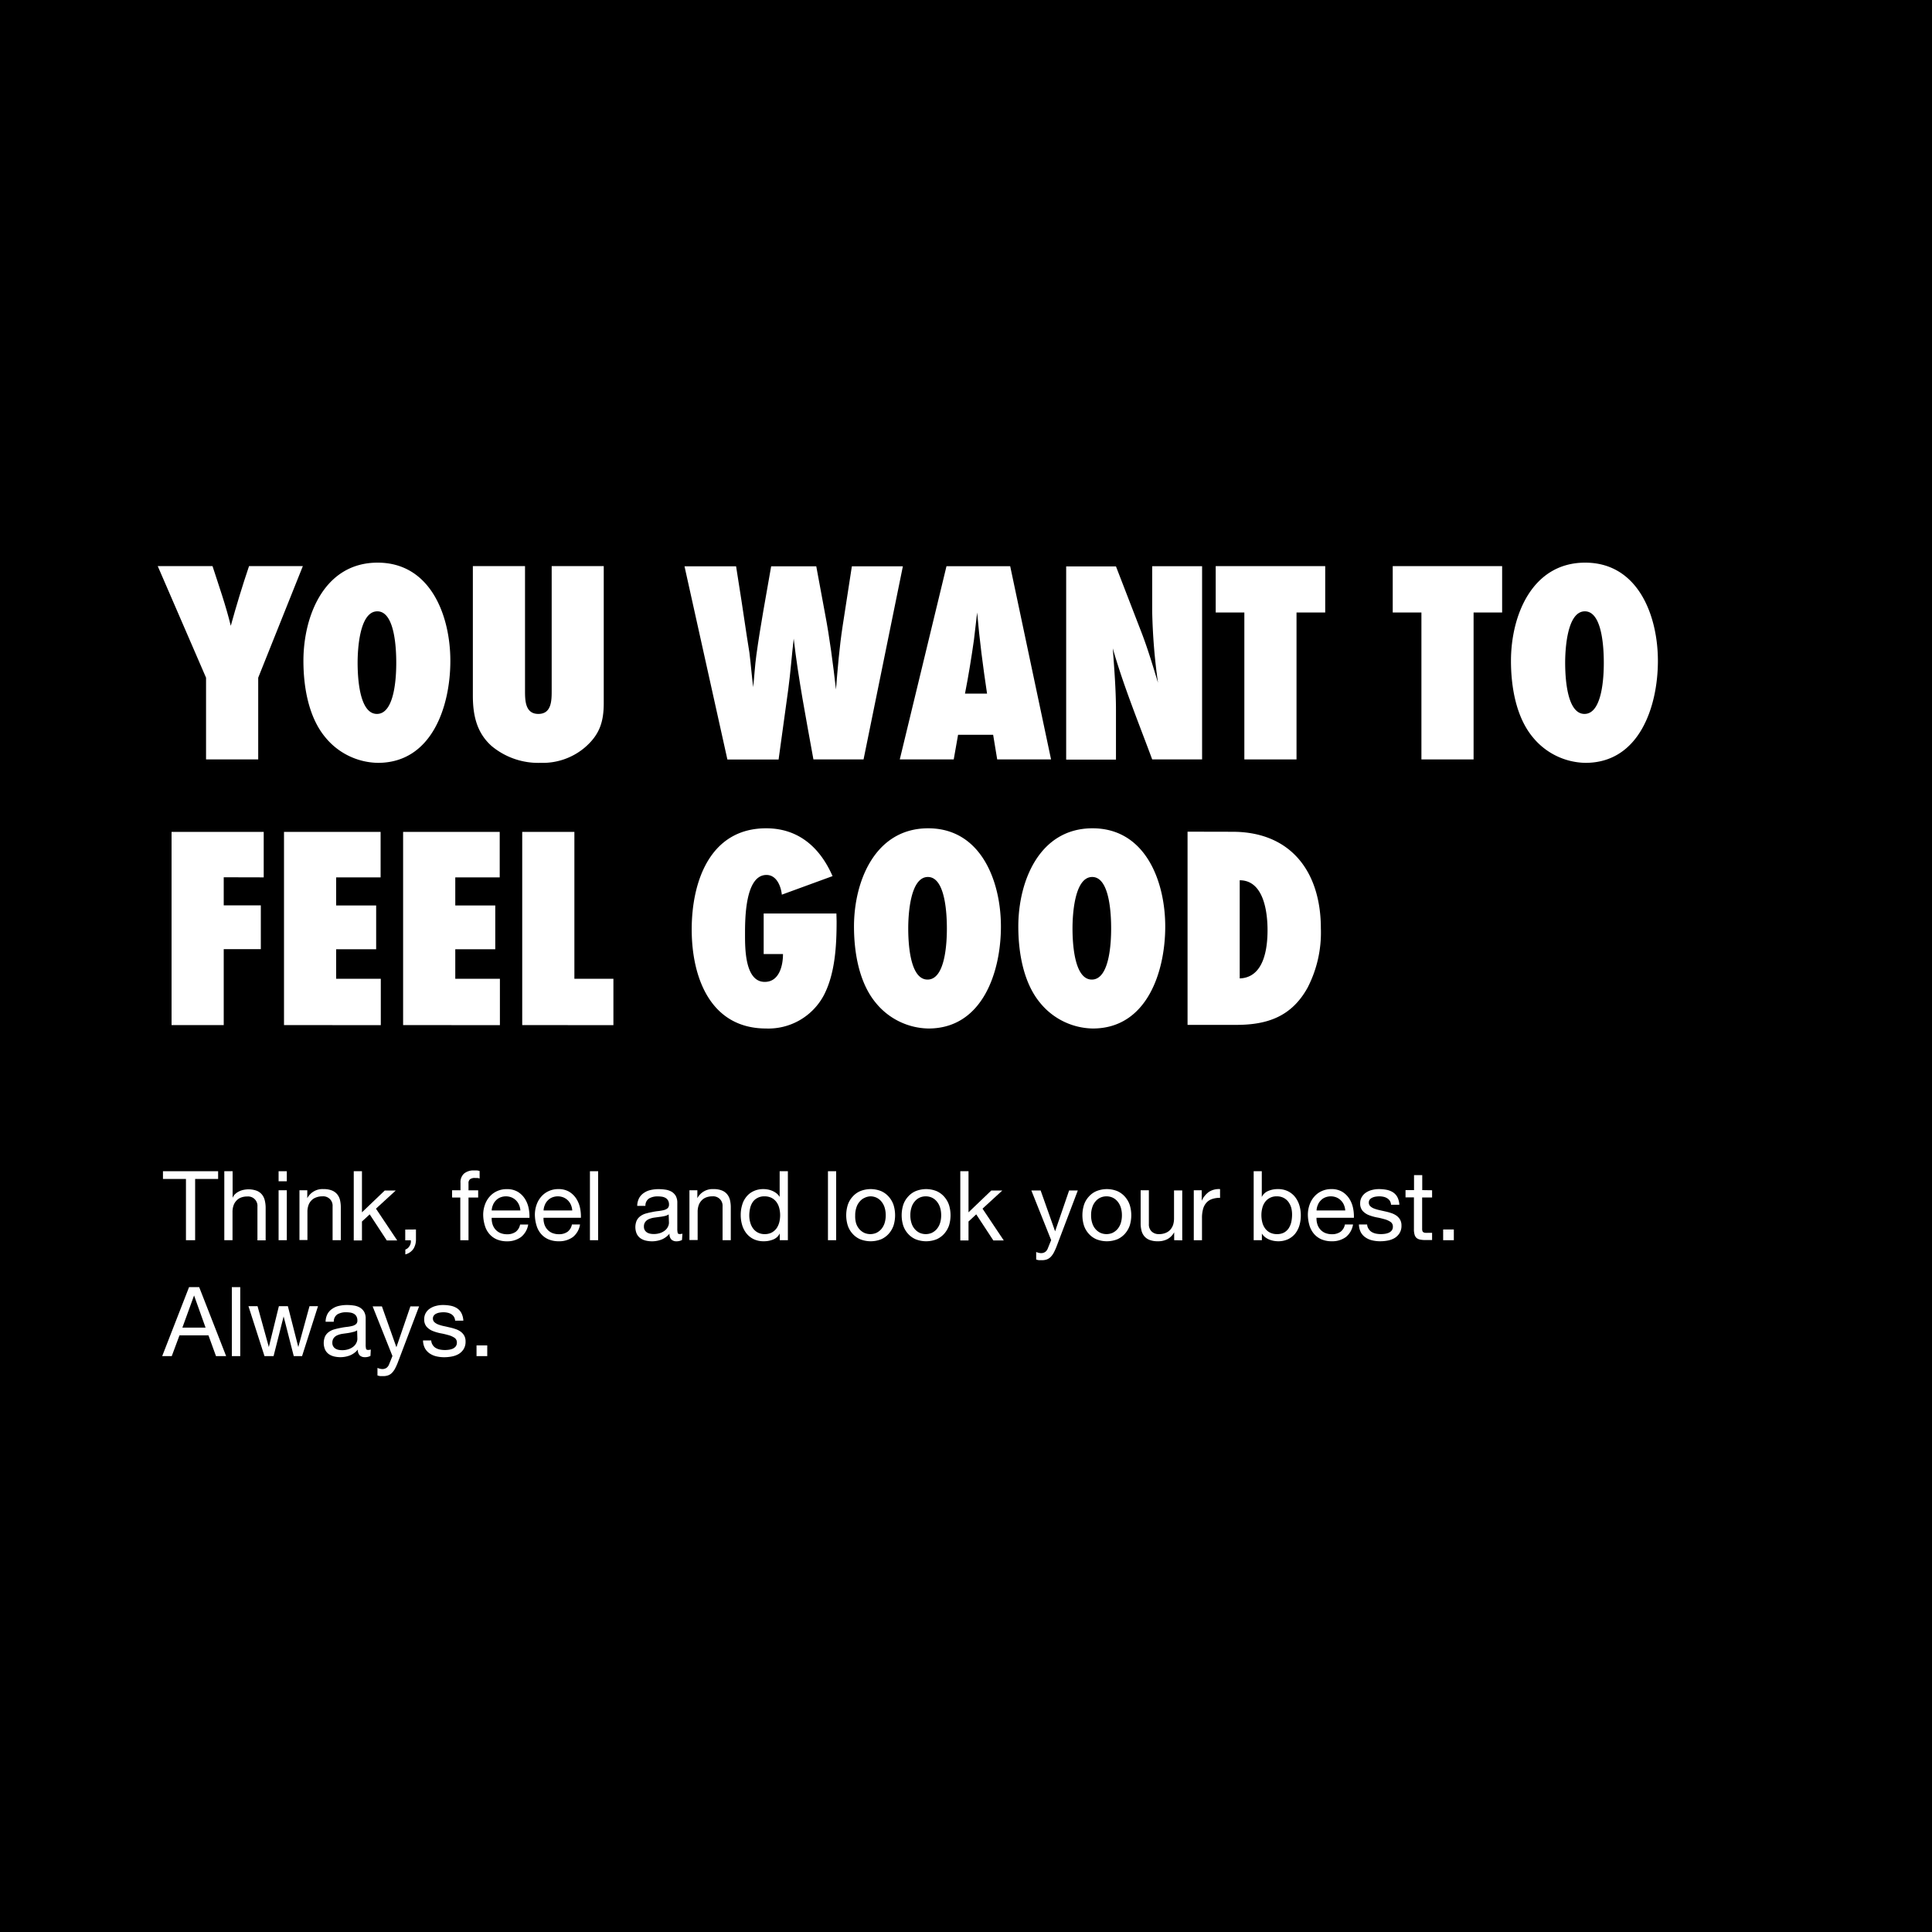 <svg id="Layer_1" data-name="Layer 1" xmlns="http://www.w3.org/2000/svg" viewBox="0 0 400 400"><defs><style>.cls-1{fill:#fff;}</style></defs><title>textblock</title><rect width="400" height="400"/><path class="cls-1" d="M53.46,140.31v16.92H42.66V140.31l-10-23.1H44c1.32,4.08,2.76,8.16,3.78,12.36,1.14-4.14,2.4-8.28,3.78-12.36H62.7Z"/><path class="cls-1" d="M78.24,157.94a14.36,14.36,0,0,1-10.92-5.33c-3.48-4.2-4.5-10.5-4.5-15.78,0-9.42,4.38-20.34,15.36-20.34s15.06,11,15.06,20.34S89.46,157.94,78.24,157.94Zm-.12-31.37c-3.72,0-4.08,8-4.08,10.62s.24,10.62,4,10.62,4-8,4-10.56S81.84,126.57,78.12,126.57Z"/><path class="cls-1" d="M125,145.53c0,4-.9,6.66-4,9.3a13.49,13.49,0,0,1-9.06,3.11,15.11,15.11,0,0,1-10.14-3.47c-3.12-2.76-3.9-6.42-3.9-10.44V117.21h10.8v25.86c0,2,.06,4.74,2.76,4.74s2.76-2.7,2.76-4.74V117.21H125Z"/><path class="cls-1" d="M178.79,157.23H168.41c-1.5-8.34-3.12-16.62-4.08-25-.41,3.48-.66,7-1.13,10.5l-2,14.52H150.6l-8.88-40H152.4c.78,4.8,1.5,9.66,2.22,14.46q.25,1.71.54,3.42c.3,2.4.47,4.74.78,7.14.24-2.22.35-4.44.66-6.66.84-6.12,2-12.24,3.06-18.36H169l1.79,9.66c1,5.22,1.68,10.56,2.29,15.84.35-4.38.71-8.76,1.37-13.08l1.92-12.42h10.56Z"/><path class="cls-1" d="M206.46,157.23l-.84-5.1h-7.26l-.9,5.1H186.29l9.67-40h13.19l8.46,40Zm-2.1-13.62c-.84-5.58-1.57-11.16-2.05-16.8-.24,1.86-.42,3.78-.66,5.64-.53,3.72-1.13,7.44-1.86,11.16Z"/><path class="cls-1" d="M238.55,157.23c-2.82-7.62-5.93-15.18-8.16-23,.31,4.26.66,8.58.66,12.84v10.2H220.74v-40h10.31l5.41,14c1.25,3.3,2.27,6.72,3.29,10.08a121.36,121.36,0,0,1-1.2-14.76v-9.36h10.33v40Z"/><path class="cls-1" d="M268.43,126.81v30.42h-10.8V126.81H251.7v-9.6h22.67v9.6Z"/><path class="cls-1" d="M305.09,126.81v30.42h-10.8V126.81h-5.94v-9.6H311v9.6Z"/><path class="cls-1" d="M328.25,157.94a14.36,14.36,0,0,1-10.92-5.33c-3.48-4.2-4.5-10.5-4.5-15.78,0-9.42,4.38-20.34,15.36-20.34s15.06,11,15.06,20.34S339.47,157.94,328.25,157.94Zm-.12-31.37c-3.72,0-4.08,8-4.08,10.62s.24,10.62,4,10.62,4-8,4-10.56S331.85,126.57,328.13,126.57Z"/><path class="cls-1" d="M46.32,181.63v5.82H54v9.06H46.32v15.72H35.52v-40H54.6v9.42Z"/><path class="cls-1" d="M58.8,212.23v-40h20v9.42H69.6v5.82h8.28v9.06H69.6v6.12h9.24v9.6Z"/><path class="cls-1" d="M83.46,212.23v-40h20v9.42H94.26v5.82h8.28v9.06H94.26v6.12h9.24v9.6Z"/><path class="cls-1" d="M108.12,212.23v-40h10.8v30.42H127v9.6Z"/><path class="cls-1" d="M173.21,190.75c0,5-.3,10.8-2.64,15.3a13,13,0,0,1-11.94,6.89c-11.58,0-15.42-10.61-15.42-20.51s3.78-20.94,15.42-20.94c6.72,0,11.16,4,13.74,9.9l-10.5,3.84c-.18-1.74-1.08-4.08-3.18-4.08-4.44,0-4.44,9.18-4.44,12.24,0,2.82-.06,9.9,4.08,9.9,3,0,3.78-3.36,3.78-5.76h-4v-8.4h15.06Z"/><path class="cls-1" d="M192.23,212.94a14.36,14.36,0,0,1-10.92-5.33c-3.48-4.2-4.5-10.5-4.5-15.78,0-9.42,4.39-20.34,15.36-20.34s15.06,11,15.06,20.34S203.45,212.94,192.23,212.94Zm-.12-31.37c-3.72,0-4.07,8-4.07,10.62s.23,10.62,4,10.62,4-8,4-10.56S195.83,181.57,192.11,181.57Z"/><path class="cls-1" d="M226.25,212.94a14.36,14.36,0,0,1-10.92-5.33c-3.48-4.2-4.5-10.5-4.5-15.78,0-9.42,4.38-20.34,15.36-20.34s15.06,11,15.06,20.34S237.47,212.94,226.25,212.94Zm-.12-31.37c-3.72,0-4.08,8-4.08,10.62s.24,10.62,4,10.62,4-8,4-10.56S229.85,181.57,226.13,181.57Z"/><path class="cls-1" d="M255.17,172.21c12.24,0,18.3,8.46,18.3,20a24.85,24.85,0,0,1-2.76,12.3c-3.3,5.94-8.28,7.68-14.76,7.68H245.87v-40Zm1.5,30.36c5-.18,5.76-6.12,5.76-10,0-3.72-.78-10.32-5.76-10.32Z"/><path class="cls-1" d="M33.74,244.09v-1.6H45.16v1.6H40.4v12.68H38.5V244.09Z"/><path class="cls-1" d="M48.16,242.49V248h0a2.22,2.22,0,0,1,.56-.81,3.18,3.18,0,0,1,.81-.54,3.84,3.84,0,0,1,.94-.31,5,5,0,0,1,2.65.18,2.69,2.69,0,0,1,1.1.78,3,3,0,0,1,.59,1.19A6.57,6.57,0,0,1,55,250v6.8h-1.7v-7a1.94,1.94,0,0,0-2.1-2.08,3.46,3.46,0,0,0-1.35.24,2.44,2.44,0,0,0-.95.68,2.66,2.66,0,0,0-.57,1,4.06,4.06,0,0,0-.19,1.29v5.84h-1.7V242.49Z"/><path class="cls-1" d="M57.68,244.57v-2.08h1.7v2.08Zm1.7,1.86v10.34h-1.7V246.43Z"/><path class="cls-1" d="M63.62,246.43v1.64h0A3.55,3.55,0,0,1,67,246.19a4.45,4.45,0,0,1,1.7.28,2.69,2.69,0,0,1,1.1.78,3,3,0,0,1,.59,1.19,6.57,6.57,0,0,1,.17,1.53v6.8h-1.7v-7a1.94,1.94,0,0,0-2.1-2.08,3.46,3.46,0,0,0-1.35.24,2.44,2.44,0,0,0-1,.68,2.66,2.66,0,0,0-.57,1,4.06,4.06,0,0,0-.19,1.29v5.84H62V246.43Z"/><path class="cls-1" d="M74.94,242.49V251l4.72-4.52h2.28l-4.1,3.76,4.4,6.58H80.08l-3.54-5.4-1.6,1.48v3.92h-1.7V242.49Z"/><path class="cls-1" d="M86.12,254.55v2a3.65,3.65,0,0,1-.52,2,2.9,2.9,0,0,1-1.68,1.16v-1a1.65,1.65,0,0,0,.57-.35,2.48,2.48,0,0,0,.37-.5,2.4,2.4,0,0,0,.19-.55,2.37,2.37,0,0,0,0-.52H83.9v-2.22Z"/><path class="cls-1" d="M93.6,247.93v-1.5h1.74v-1.54a2.41,2.41,0,0,1,.73-1.91,3.05,3.05,0,0,1,2.13-.65,3.84,3.84,0,0,1,.55,0,2.13,2.13,0,0,1,.55.12V244a1.87,1.87,0,0,0-.48-.11l-.48,0a1.62,1.62,0,0,0-1,.24A1,1,0,0,0,97,245v1.44h2v1.5H97v8.84h-1.7v-8.84Z"/><path class="cls-1" d="M107.88,256.11A4.76,4.76,0,0,1,105,257a5.39,5.39,0,0,1-2.15-.4,4.22,4.22,0,0,1-1.53-1.12,4.62,4.62,0,0,1-.93-1.72,8,8,0,0,1-.35-2.18,6.2,6.2,0,0,1,.36-2.16,5,5,0,0,1,1-1.7,4.4,4.4,0,0,1,1.54-1.12,4.63,4.63,0,0,1,2-.4,4.25,4.25,0,0,1,2.29.57,4.6,4.6,0,0,1,1.46,1.45,5.76,5.76,0,0,1,.76,1.92,8.56,8.56,0,0,1,.17,2H101.8a3.94,3.94,0,0,0,.16,1.29,3,3,0,0,0,.58,1.08,2.82,2.82,0,0,0,1,.75,3.62,3.62,0,0,0,1.46.28,3,3,0,0,0,1.77-.5,2.45,2.45,0,0,0,.91-1.52h1.68A4.17,4.17,0,0,1,107.88,256.11Zm-.41-6.64a3,3,0,0,0-.62-.93,2.93,2.93,0,0,0-.92-.62,3.14,3.14,0,0,0-2.36,0,2.56,2.56,0,0,0-.91.63,2.81,2.81,0,0,0-.6.93,3.28,3.28,0,0,0-.26,1.13h5.94A3.65,3.65,0,0,0,107.47,249.47Z"/><path class="cls-1" d="M118.62,256.11a4.76,4.76,0,0,1-2.92.88,5.39,5.39,0,0,1-2.15-.4,4.22,4.22,0,0,1-1.53-1.12,4.62,4.62,0,0,1-.93-1.72,8,8,0,0,1-.35-2.18,6.2,6.2,0,0,1,.36-2.16,5,5,0,0,1,1-1.7,4.4,4.4,0,0,1,1.54-1.12,4.63,4.63,0,0,1,1.95-.4,4.25,4.25,0,0,1,2.29.57,4.6,4.6,0,0,1,1.46,1.45,5.76,5.76,0,0,1,.76,1.92,8.56,8.56,0,0,1,.17,2h-7.74a3.94,3.94,0,0,0,.16,1.29,3,3,0,0,0,.58,1.08,2.82,2.82,0,0,0,1,.75,3.62,3.62,0,0,0,1.46.28,3,3,0,0,0,1.77-.5,2.45,2.45,0,0,0,.91-1.52h1.68A4.17,4.17,0,0,1,118.62,256.11Zm-.41-6.64a3,3,0,0,0-.62-.93,2.93,2.93,0,0,0-.92-.62,3.14,3.14,0,0,0-2.36,0,2.56,2.56,0,0,0-.91.63,2.66,2.66,0,0,0-.6.93,3.28,3.28,0,0,0-.26,1.13h5.94A3.65,3.65,0,0,0,118.21,249.47Z"/><path class="cls-1" d="M123.84,242.49v14.28h-1.7V242.49Z"/><path class="cls-1" d="M141.2,256.73A2.46,2.46,0,0,1,140,257a1.49,1.49,0,0,1-1-.37,1.61,1.61,0,0,1-.39-1.21,4.12,4.12,0,0,1-1.63,1.21,5.52,5.52,0,0,1-2,.37,5.7,5.7,0,0,1-1.33-.16,3.22,3.22,0,0,1-1.09-.5,2.45,2.45,0,0,1-.73-.89,3.51,3.51,0,0,1,0-2.77,2.5,2.5,0,0,1,.79-.91,3.41,3.41,0,0,1,1.12-.53q.63-.18,1.29-.3a11.4,11.4,0,0,1,1.33-.21,9,9,0,0,0,1.11-.2,2,2,0,0,0,.76-.38,1,1,0,0,0,.28-.73,1.66,1.66,0,0,0-.21-.9,1.42,1.42,0,0,0-.54-.52,2.22,2.22,0,0,0-.74-.24,5.73,5.73,0,0,0-.81-.06,3.53,3.53,0,0,0-1.8.41,1.74,1.74,0,0,0-.78,1.55h-1.7a3.58,3.58,0,0,1,.4-1.62,3,3,0,0,1,1-1.07,3.85,3.85,0,0,1,1.37-.59,7.19,7.19,0,0,1,1.65-.18,9.29,9.29,0,0,1,1.39.1,3.67,3.67,0,0,1,1.25.4,2.5,2.5,0,0,1,.9.87,2.87,2.87,0,0,1,.34,1.46v5.31a3.8,3.8,0,0,0,.07.88c0,.18.2.28.47.28a2.28,2.28,0,0,0,.52-.08Zm-2.76-5.3a2.31,2.31,0,0,1-.84.34,9.18,9.18,0,0,1-1.09.18l-1.15.16a4.25,4.25,0,0,0-1,.29,1.79,1.79,0,0,0-.75.57,1.53,1.53,0,0,0-.29,1,1.31,1.31,0,0,0,.17.71,1.41,1.41,0,0,0,.44.47,2,2,0,0,0,.63.26,3.69,3.69,0,0,0,.76.08,4.1,4.1,0,0,0,1.44-.23,3.3,3.3,0,0,0,1-.58,2.24,2.24,0,0,0,.56-.76,1.87,1.87,0,0,0,.18-.76Z"/><path class="cls-1" d="M144.38,246.43v1.64h0a3.55,3.55,0,0,1,3.36-1.88,4.45,4.45,0,0,1,1.7.28,2.69,2.69,0,0,1,1.1.78,3,3,0,0,1,.59,1.19,6.57,6.57,0,0,1,.17,1.53v6.8h-1.7v-7a1.94,1.94,0,0,0-2.1-2.08,3.46,3.46,0,0,0-1.35.24,2.44,2.44,0,0,0-.95.68,2.66,2.66,0,0,0-.57,1,4.06,4.06,0,0,0-.19,1.29v5.84h-1.7V246.43Z"/><path class="cls-1" d="M161.44,256.77v-1.4h0a2.54,2.54,0,0,1-1.32,1.24,5.1,5.1,0,0,1-2,.38,4.7,4.7,0,0,1-2.09-.44,4.32,4.32,0,0,1-1.48-1.18,5.12,5.12,0,0,1-.89-1.72,7.12,7.12,0,0,1-.3-2.08,7,7,0,0,1,.29-2.08,4.63,4.63,0,0,1,.88-1.71,4.05,4.05,0,0,1,1.48-1.16,4.64,4.64,0,0,1,2.07-.43,4.51,4.51,0,0,1,.86.08,4.16,4.16,0,0,1,.92.27,3.83,3.83,0,0,1,.87.5,2.7,2.7,0,0,1,.69.77h0v-5.32h1.7v14.28Zm-6.11-3.67a3.67,3.67,0,0,0,.58,1.23,2.88,2.88,0,0,0,1,.86,3,3,0,0,0,1.43.32,3,3,0,0,0,1.46-.34,3.1,3.1,0,0,0,1-.89,4,4,0,0,0,.55-1.25,6.2,6.2,0,0,0,.17-1.42,5.92,5.92,0,0,0-.18-1.47,3.58,3.58,0,0,0-.57-1.25,2.94,2.94,0,0,0-1-.87,3.19,3.19,0,0,0-1.5-.33,2.87,2.87,0,0,0-1.46.34,2.59,2.59,0,0,0-1,.9,3.75,3.75,0,0,0-.52,1.28,6.58,6.58,0,0,0-.16,1.48A5.16,5.16,0,0,0,155.33,253.1Z"/><path class="cls-1" d="M173.12,242.49v14.28h-1.7V242.49Z"/><path class="cls-1" d="M175.52,249.48a4.67,4.67,0,0,1,1-1.72,4.39,4.39,0,0,1,1.58-1.15,5.79,5.79,0,0,1,4.33,0,4.53,4.53,0,0,1,1.57,1.15,5,5,0,0,1,1,1.72,7.22,7.22,0,0,1,0,4.25,5.12,5.12,0,0,1-1,1.71,4.64,4.64,0,0,1-1.57,1.14,5.92,5.92,0,0,1-4.33,0,4.49,4.49,0,0,1-1.58-1.14,4.79,4.79,0,0,1-1-1.71,7.22,7.22,0,0,1,0-4.25Zm1.73,3.8a3.38,3.38,0,0,0,.69,1.22,3.07,3.07,0,0,0,1,.75,3.11,3.11,0,0,0,1.25.26,3.15,3.15,0,0,0,1.25-.26,3.29,3.29,0,0,0,1-.75,3.7,3.7,0,0,0,.69-1.22,5.38,5.38,0,0,0,.25-1.67,5.29,5.29,0,0,0-.25-1.67,3.65,3.65,0,0,0-.69-1.23,2.91,2.91,0,0,0-1-.76,3,3,0,0,0-1.25-.26A3,3,0,0,0,179,248a2.74,2.74,0,0,0-1,.76,3.34,3.34,0,0,0-.69,1.23,5,5,0,0,0-.25,1.67A5.1,5.1,0,0,0,177.25,253.28Z"/><path class="cls-1" d="M187,249.48a4.67,4.67,0,0,1,1-1.72,4.39,4.39,0,0,1,1.58-1.15,5.79,5.79,0,0,1,4.33,0,4.53,4.53,0,0,1,1.57,1.15,5,5,0,0,1,1,1.72,7.22,7.22,0,0,1,0,4.25,5.12,5.12,0,0,1-1,1.71,4.64,4.64,0,0,1-1.57,1.14,5.92,5.92,0,0,1-4.33,0,4.49,4.49,0,0,1-1.58-1.14,4.79,4.79,0,0,1-1-1.71,7.22,7.22,0,0,1,0-4.25Zm1.73,3.8a3.38,3.38,0,0,0,.69,1.22,3.07,3.07,0,0,0,1,.75,3.11,3.11,0,0,0,1.25.26,3.15,3.15,0,0,0,1.25-.26,3.29,3.29,0,0,0,1-.75,3.7,3.7,0,0,0,.69-1.22,5.38,5.38,0,0,0,.25-1.67,5.29,5.29,0,0,0-.25-1.67,3.65,3.65,0,0,0-.69-1.23,2.91,2.91,0,0,0-1-.76,3,3,0,0,0-1.25-.26,3,3,0,0,0-1.25.26,2.74,2.74,0,0,0-1,.76,3.34,3.34,0,0,0-.69,1.23,5,5,0,0,0-.25,1.67A5.1,5.1,0,0,0,188.73,253.28Z"/><path class="cls-1" d="M200.52,242.49V251l4.72-4.52h2.28l-4.1,3.76,4.4,6.58h-2.16l-3.54-5.4-1.6,1.48v3.92h-1.7V242.49Z"/><path class="cls-1" d="M218.72,258.15a12.27,12.27,0,0,1-.59,1.28,3.93,3.93,0,0,1-.64.85,2.29,2.29,0,0,1-.78.48,3,3,0,0,1-1,.15c-.2,0-.4,0-.6,0a3.51,3.51,0,0,1-.58-.14v-1.56a3.37,3.37,0,0,0,.51.17,2.5,2.5,0,0,0,.49.07,1.54,1.54,0,0,0,.87-.25,1.61,1.61,0,0,0,.53-.71l.7-1.74-4.1-10.28h1.92l3,8.46h0l2.9-8.46h1.8Z"/><path class="cls-1" d="M224.42,249.48a4.67,4.67,0,0,1,1-1.72,4.39,4.39,0,0,1,1.58-1.15,5.79,5.79,0,0,1,4.33,0,4.53,4.53,0,0,1,1.57,1.15,5,5,0,0,1,1,1.72,7.22,7.22,0,0,1,0,4.25,5.12,5.12,0,0,1-1,1.71,4.64,4.64,0,0,1-1.57,1.14,5.92,5.92,0,0,1-4.33,0,4.49,4.49,0,0,1-1.58-1.14,4.79,4.79,0,0,1-1-1.71,7.22,7.22,0,0,1,0-4.25Zm1.73,3.8a3.38,3.38,0,0,0,.69,1.22,3.07,3.07,0,0,0,1,.75,3.11,3.11,0,0,0,1.25.26,3.15,3.15,0,0,0,1.25-.26,3.29,3.29,0,0,0,1-.75,3.7,3.7,0,0,0,.69-1.22,5.38,5.38,0,0,0,.25-1.67,5.29,5.29,0,0,0-.25-1.67,3.65,3.65,0,0,0-.69-1.23,2.91,2.91,0,0,0-1-.76,3,3,0,0,0-1.25-.26,3,3,0,0,0-1.25.26,2.74,2.74,0,0,0-1,.76,3.34,3.34,0,0,0-.69,1.23,5,5,0,0,0-.25,1.67A5.1,5.1,0,0,0,226.15,253.28Z"/><path class="cls-1" d="M243.1,256.77v-1.64h0a3.47,3.47,0,0,1-1.38,1.41,4.13,4.13,0,0,1-2,.45,4.62,4.62,0,0,1-1.7-.27,2.7,2.7,0,0,1-1.1-.77,2.9,2.9,0,0,1-.59-1.19,6.08,6.08,0,0,1-.17-1.53v-6.8h1.7v7a2,2,0,0,0,.56,1.52,2.08,2.08,0,0,0,1.54.56,3.46,3.46,0,0,0,1.35-.24,2.62,2.62,0,0,0,1-.68,3.14,3.14,0,0,0,.57-1,4.47,4.47,0,0,0,.19-1.29v-5.84h1.7v10.34Z"/><path class="cls-1" d="M248.8,246.43v2.18h0a4.58,4.58,0,0,1,1.52-1.86,3.8,3.8,0,0,1,2.28-.56V248a4.74,4.74,0,0,0-1.74.28,2.67,2.67,0,0,0-1.16.82,3.22,3.22,0,0,0-.64,1.31,6.74,6.74,0,0,0-.2,1.77v4.6h-1.7V246.43Z"/><path class="cls-1" d="M261.24,242.49v5.34h0a2.52,2.52,0,0,1,1.32-1.25,4.93,4.93,0,0,1,2-.39,4.6,4.6,0,0,1,2.09.44,4.31,4.31,0,0,1,1.48,1.19,5.25,5.25,0,0,1,.89,1.73,7,7,0,0,1,.3,2.08,7.47,7.47,0,0,1-.29,2.08,5.13,5.13,0,0,1-.88,1.71,4.32,4.32,0,0,1-1.48,1.15,4.84,4.84,0,0,1-2.07.42,5.38,5.38,0,0,1-.85-.08,4.93,4.93,0,0,1-.93-.26,3.74,3.74,0,0,1-.87-.49,2.67,2.67,0,0,1-.69-.77h0v1.38h-1.7V242.49Zm6.11,7.61a3.88,3.88,0,0,0-.58-1.23,2.87,2.87,0,0,0-1-.86,3,3,0,0,0-1.43-.32,2.87,2.87,0,0,0-1.46.34,2.8,2.8,0,0,0-1,.89,3.46,3.46,0,0,0-.55,1.25,5.63,5.63,0,0,0-.17,1.42,6,6,0,0,0,.18,1.47,3.67,3.67,0,0,0,.57,1.25,2.85,2.85,0,0,0,1,.87,3.14,3.14,0,0,0,1.5.33,3,3,0,0,0,1.47-.34,2.83,2.83,0,0,0,.95-.9,4.05,4.05,0,0,0,.52-1.28,7.29,7.29,0,0,0,.16-1.48A5.57,5.57,0,0,0,267.35,250.1Z"/><path class="cls-1" d="M278.66,256.11a4.76,4.76,0,0,1-2.92.88,5.39,5.39,0,0,1-2.15-.4,4.22,4.22,0,0,1-1.53-1.12,4.78,4.78,0,0,1-.94-1.72,8.36,8.36,0,0,1-.34-2.18,6.2,6.2,0,0,1,.36-2.16,5,5,0,0,1,1-1.7,4.4,4.4,0,0,1,1.54-1.12,4.63,4.63,0,0,1,1.95-.4,4.25,4.25,0,0,1,2.29.57,4.6,4.6,0,0,1,1.46,1.45,5.76,5.76,0,0,1,.76,1.92,8.56,8.56,0,0,1,.17,2h-7.74a3.94,3.94,0,0,0,.16,1.29,3,3,0,0,0,.58,1.08,2.82,2.82,0,0,0,1,.75,3.62,3.62,0,0,0,1.46.28,3,3,0,0,0,1.77-.5,2.45,2.45,0,0,0,.91-1.52h1.68A4.17,4.17,0,0,1,278.66,256.11Zm-.41-6.64a2.89,2.89,0,0,0-.63-.93,2.77,2.77,0,0,0-.91-.62,3.14,3.14,0,0,0-2.36,0,2.56,2.56,0,0,0-.91.63,2.66,2.66,0,0,0-.6.93,3.28,3.28,0,0,0-.26,1.13h5.94A3.65,3.65,0,0,0,278.25,249.47Z"/><path class="cls-1" d="M283.38,254.46a1.87,1.87,0,0,0,.63.62,3,3,0,0,0,.87.33,5.69,5.69,0,0,0,1,.1,6.38,6.38,0,0,0,.84-.06,3.24,3.24,0,0,0,.8-.22,1.62,1.62,0,0,0,.62-.47,1.26,1.26,0,0,0,.24-.79,1.13,1.13,0,0,0-.5-1,4.25,4.25,0,0,0-1.25-.55c-.5-.14-1-.27-1.63-.38a9.55,9.55,0,0,1-1.64-.48,3.51,3.51,0,0,1-1.25-.87,2.3,2.3,0,0,1-.5-1.56,2.42,2.42,0,0,1,.36-1.34,2.77,2.77,0,0,1,.89-.91,4,4,0,0,1,1.24-.52,5.49,5.49,0,0,1,1.38-.17,8.26,8.26,0,0,1,1.62.15,3.79,3.79,0,0,1,1.31.52,2.75,2.75,0,0,1,.91,1,3.89,3.89,0,0,1,.4,1.57H288a1.81,1.81,0,0,0-.26-.83,1.7,1.7,0,0,0-.57-.53,2.26,2.26,0,0,0-.75-.29,3.77,3.77,0,0,0-.83-.09,4.87,4.87,0,0,0-.76.06,2.56,2.56,0,0,0-.71.21,1.43,1.43,0,0,0-.53.4,1,1,0,0,0-.19.65,1,1,0,0,0,.31.73,2.41,2.41,0,0,0,.79.48,7.77,7.77,0,0,0,1.08.32l1.2.27a11,11,0,0,1,1.25.34,4.18,4.18,0,0,1,1.08.53,2.63,2.63,0,0,1,.76.83,2.45,2.45,0,0,1,.29,1.24,2.83,2.83,0,0,1-.4,1.56,3.11,3.11,0,0,1-1,1,4.39,4.39,0,0,1-1.42.53,8.45,8.45,0,0,1-1.58.15,7.21,7.21,0,0,1-1.63-.18,4,4,0,0,1-1.38-.59,3,3,0,0,1-1-1.08,3.66,3.66,0,0,1-.4-1.63h1.7A1.79,1.79,0,0,0,283.38,254.46Z"/><path class="cls-1" d="M296.5,246.43v1.5h-2.06v6.42a1.6,1.6,0,0,0,.05.48.46.46,0,0,0,.19.28.89.89,0,0,0,.39.13,5.48,5.48,0,0,0,.64,0h.79v1.5h-1.3a6.08,6.08,0,0,1-1.13-.09,1.7,1.7,0,0,1-.77-.33,1.41,1.41,0,0,1-.42-.68,3.75,3.75,0,0,1-.14-1.16v-6.58H291v-1.5h1.76v-3.1h1.7v3.1Z"/><path class="cls-1" d="M301,254.55v2.22h-2.21v-2.22Z"/><path class="cls-1" d="M41.24,266.49l5.58,14.28h-2.1l-1.56-4.3h-6l-1.6,4.3H33.58l5.56-14.28Zm1.32,8.38-2.38-6.66h0l-2.42,6.66Z"/><path class="cls-1" d="M49.74,266.49v14.28H48V266.49Z"/><path class="cls-1" d="M60.82,280.77l-2.1-8.22h0l-2.08,8.22H54.76l-3.32-10.34h1.88l2.34,8.46h0l2.08-8.46h1.86l2.16,8.46h0l2.32-8.46h1.76l-3.3,10.34Z"/><path class="cls-1" d="M76.7,280.73a2.46,2.46,0,0,1-1.22.26,1.49,1.49,0,0,1-1-.37,1.61,1.61,0,0,1-.39-1.21,4.12,4.12,0,0,1-1.63,1.21,5.52,5.52,0,0,1-2,.37,5.7,5.7,0,0,1-1.33-.16,3.31,3.31,0,0,1-1.09-.5,2.45,2.45,0,0,1-.73-.89,3.51,3.51,0,0,1,0-2.77,2.5,2.5,0,0,1,.79-.91,3.41,3.41,0,0,1,1.12-.53q.63-.18,1.29-.3a11.74,11.74,0,0,1,1.33-.21,9,9,0,0,0,1.11-.2,2,2,0,0,0,.76-.38.92.92,0,0,0,.28-.73,1.66,1.66,0,0,0-.21-.9,1.42,1.42,0,0,0-.54-.52,2.22,2.22,0,0,0-.74-.24,5.62,5.62,0,0,0-.81-.06,3.53,3.53,0,0,0-1.8.41,1.74,1.74,0,0,0-.78,1.55h-1.7a3.58,3.58,0,0,1,.4-1.62,3,3,0,0,1,1-1.07,3.85,3.85,0,0,1,1.37-.59,7.19,7.19,0,0,1,1.65-.18,9.29,9.29,0,0,1,1.39.1,3.6,3.6,0,0,1,1.25.4,2.5,2.5,0,0,1,.9.87,2.77,2.77,0,0,1,.34,1.46v5.31a3.8,3.8,0,0,0,.07.88c0,.18.2.28.47.28a2.28,2.28,0,0,0,.52-.08Zm-2.76-5.3a2.24,2.24,0,0,1-.84.34A9.18,9.18,0,0,1,72,276l-1.15.16a4.25,4.25,0,0,0-1,.29,1.79,1.79,0,0,0-.75.57,1.59,1.59,0,0,0-.29,1,1.31,1.31,0,0,0,.17.71,1.41,1.41,0,0,0,.44.47,2,2,0,0,0,.63.26,3.69,3.69,0,0,0,.76.08,4.1,4.1,0,0,0,1.44-.23,3.18,3.18,0,0,0,1-.58,2.24,2.24,0,0,0,.56-.76,1.87,1.87,0,0,0,.18-.76Z"/><path class="cls-1" d="M82.34,282.15a12.27,12.27,0,0,1-.59,1.28,3.93,3.93,0,0,1-.64.85,2.12,2.12,0,0,1-.78.48,3,3,0,0,1-1,.15c-.2,0-.4,0-.6,0a3.51,3.51,0,0,1-.58-.14v-1.56a3.37,3.37,0,0,0,.51.17,2.5,2.5,0,0,0,.49.07,1.54,1.54,0,0,0,.87-.25,1.61,1.61,0,0,0,.53-.71l.7-1.74-4.1-10.28h1.92l3,8.46h0l2.9-8.46h1.8Z"/><path class="cls-1" d="M89.58,278.46a1.87,1.87,0,0,0,.63.62,3,3,0,0,0,.88.33,5.49,5.49,0,0,0,1,.1,6.26,6.26,0,0,0,.84-.06,3.45,3.45,0,0,0,.81-.22,1.67,1.67,0,0,0,.61-.47,1.26,1.26,0,0,0,.24-.79,1.13,1.13,0,0,0-.5-1,4.25,4.25,0,0,0-1.25-.55c-.5-.14-1-.27-1.63-.38a9.43,9.43,0,0,1-1.63-.48,3.43,3.43,0,0,1-1.25-.87,2.25,2.25,0,0,1-.5-1.56,2.5,2.5,0,0,1,.35-1.34,2.7,2.7,0,0,1,.9-.91,3.92,3.92,0,0,1,1.24-.52,5.36,5.36,0,0,1,1.37-.17,8.19,8.19,0,0,1,1.62.15,3.71,3.71,0,0,1,1.31.52,2.67,2.67,0,0,1,.91,1,3.89,3.89,0,0,1,.4,1.57h-1.7a1.81,1.81,0,0,0-.26-.83,1.77,1.77,0,0,0-.56-.53,2.44,2.44,0,0,0-.75-.29,3.91,3.91,0,0,0-.83-.09,5,5,0,0,0-.77.06,2.56,2.56,0,0,0-.71.21,1.32,1.32,0,0,0-.52.4,1,1,0,0,0-.2.65,1,1,0,0,0,.31.73,2.52,2.52,0,0,0,.79.48,8.21,8.21,0,0,0,1.08.32q.6.12,1.2.27a10.47,10.47,0,0,1,1.25.34,4,4,0,0,1,1.08.53,2.63,2.63,0,0,1,.76.83,2.45,2.45,0,0,1,.29,1.24,2.91,2.91,0,0,1-.39,1.56,3.14,3.14,0,0,1-1,1,4.39,4.39,0,0,1-1.42.53A8.43,8.43,0,0,1,92,281a7.23,7.23,0,0,1-1.64-.18,4.09,4.09,0,0,1-1.38-.59,3.12,3.12,0,0,1-1-1.08,3.66,3.66,0,0,1-.4-1.63h1.7A1.89,1.89,0,0,0,89.58,278.46Z"/><path class="cls-1" d="M100.88,278.55v2.22H98.66v-2.22Z"/></svg>